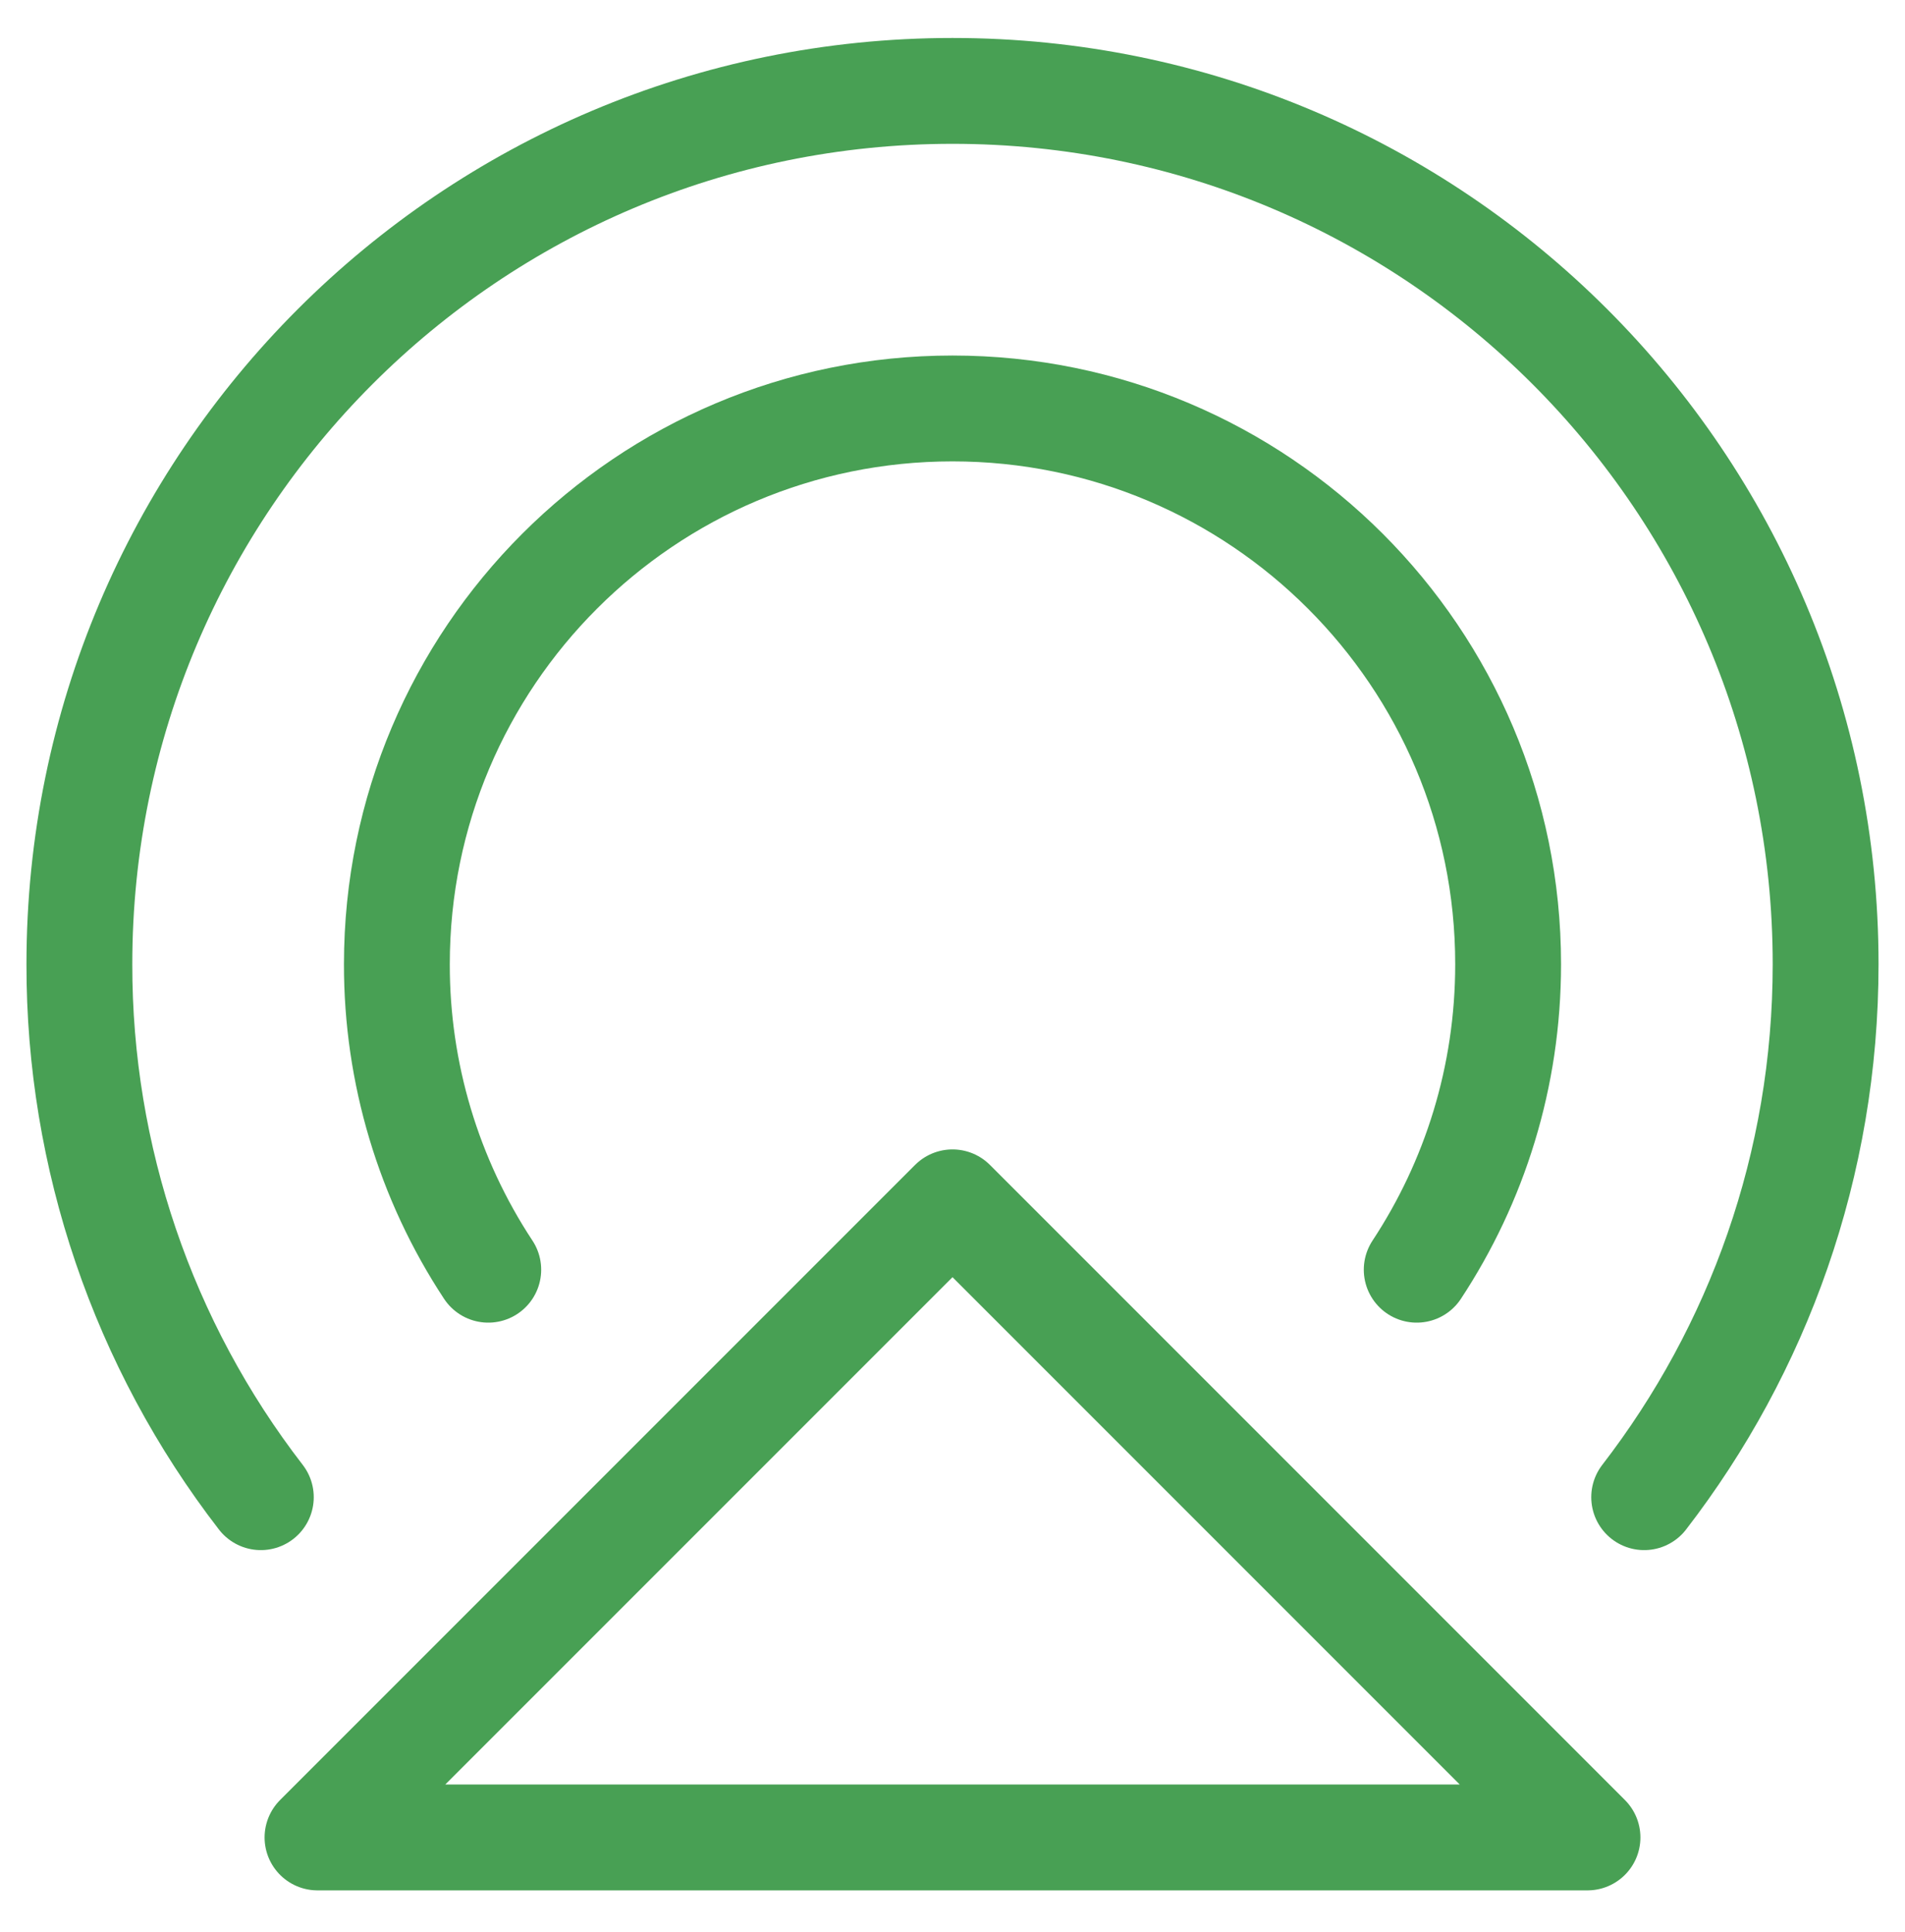 <svg width="72" height="73" viewBox="0 0 72 73" fill="none" xmlns="http://www.w3.org/2000/svg">
<path d="M9.858 56.577C5.401 50.81 2.989 43.724 3 36.435C3 18.21 17.775 3.435 36 3.435C54.225 3.435 69 18.21 69 36.435C69 44.019 66.442 51.005 62.142 56.577" stroke="#48A054" stroke-width="4" stroke-linecap="round" stroke-linejoin="round"/>
<path d="M18.454 47.981C16.195 44.555 14.993 40.539 15 36.435C15 24.837 24.402 15.435 36 15.435C47.598 15.435 57 24.837 57 36.435C57 40.7 55.73 44.667 53.545 47.981" stroke="#48A054" stroke-width="4" stroke-linecap="round" stroke-linejoin="round"/>
<path d="M36 45.435L60 69.435H12L36 45.435Z" stroke="#48A054" stroke-width="4" stroke-linecap="round" stroke-linejoin="round"/>
</svg>
